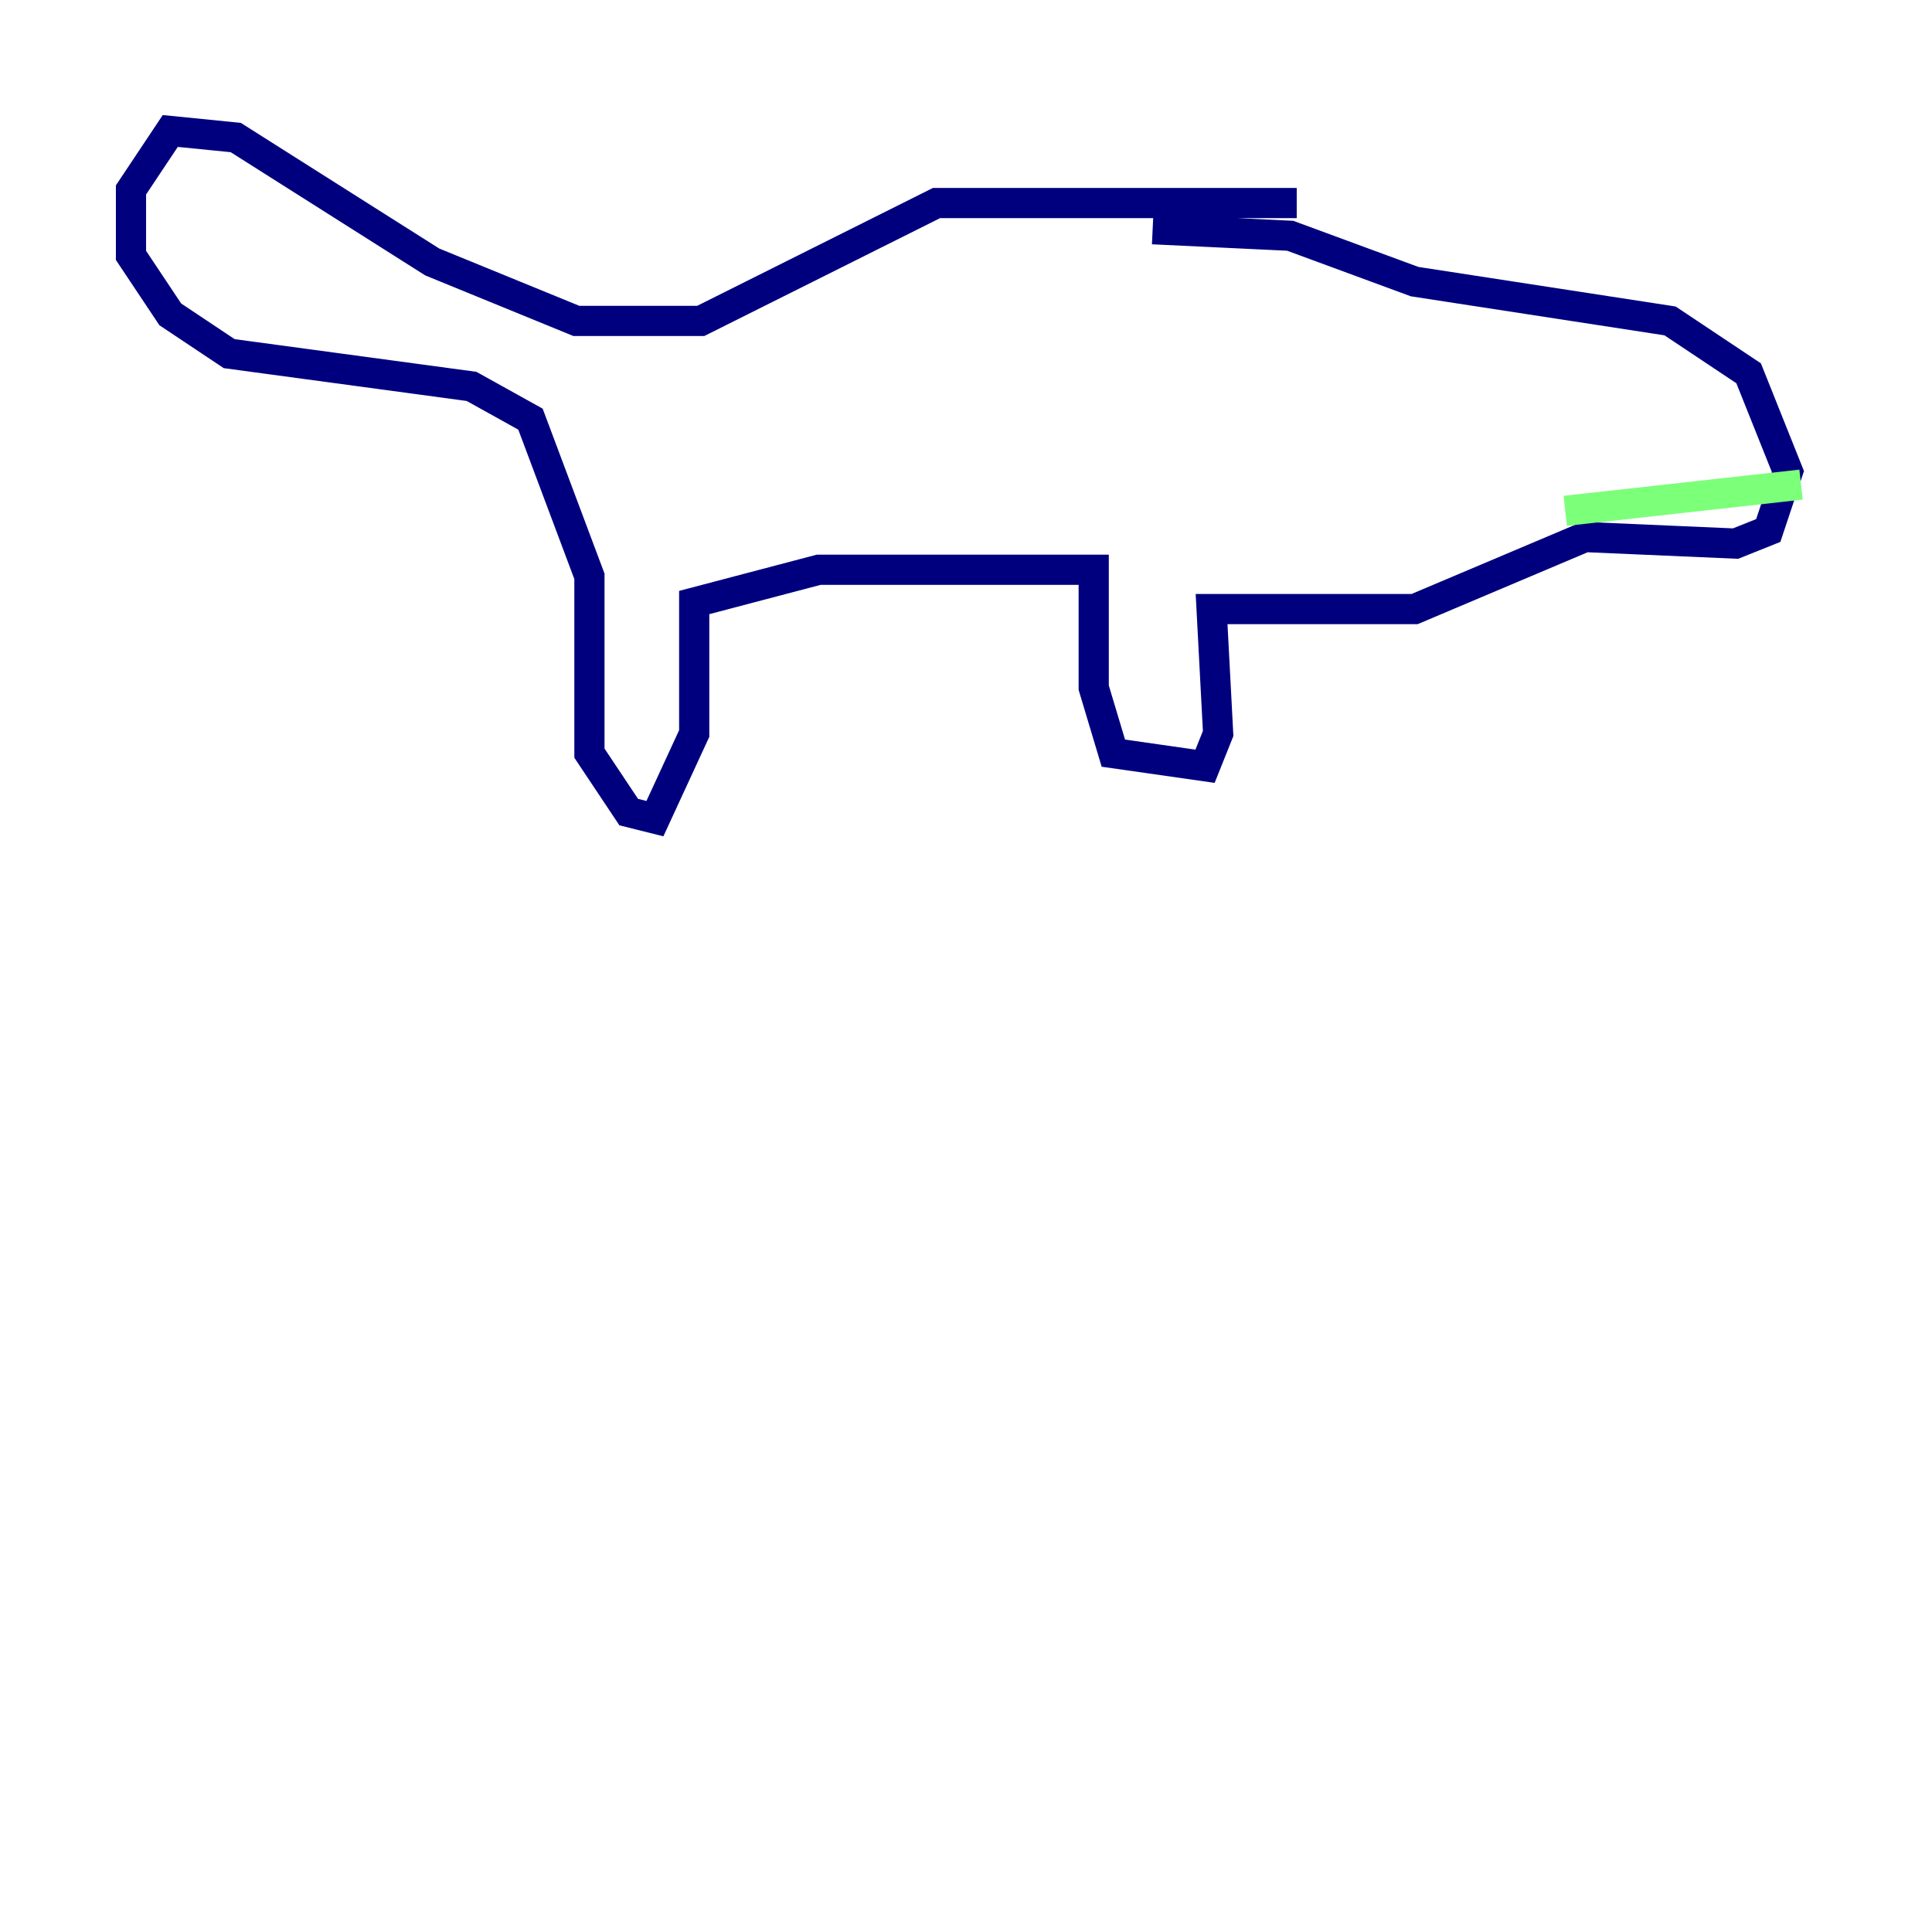 <?xml version="1.0" encoding="utf-8" ?>
<svg baseProfile="tiny" height="128" version="1.2" viewBox="0,0,128,128" width="128" xmlns="http://www.w3.org/2000/svg" xmlns:ev="http://www.w3.org/2001/xml-events" xmlns:xlink="http://www.w3.org/1999/xlink"><defs /><polyline fill="none" points="85.912,13.451 62.047,13.451 46.427,21.261 38.183,21.261 28.637,17.356 15.62,9.112 11.281,8.678 8.678,12.583 8.678,16.922 11.281,20.827 15.186,23.43 31.241,25.6 35.146,27.77 39.051,38.183 39.051,49.898 41.654,53.803 43.39,54.237 45.993,48.597 45.993,39.919 54.237,37.749 72.461,37.749 72.461,45.559 73.763,49.898 79.837,50.766 80.705,48.597 80.271,40.352 93.722,40.352 105.003,35.58 114.983,36.014 117.153,35.146 118.454,31.241 115.851,24.732 110.644,21.261 93.722,18.658 85.478,15.62 76.366,15.186" stroke="#00007f" stroke-width="2" /><polyline fill="none" points="119.322,32.108 103.702,33.844" stroke="#7cff79" stroke-width="2" /><polyline fill="none" points="113.248,26.468 113.248,26.468" stroke="#7f0000" stroke-width="2" /></svg>